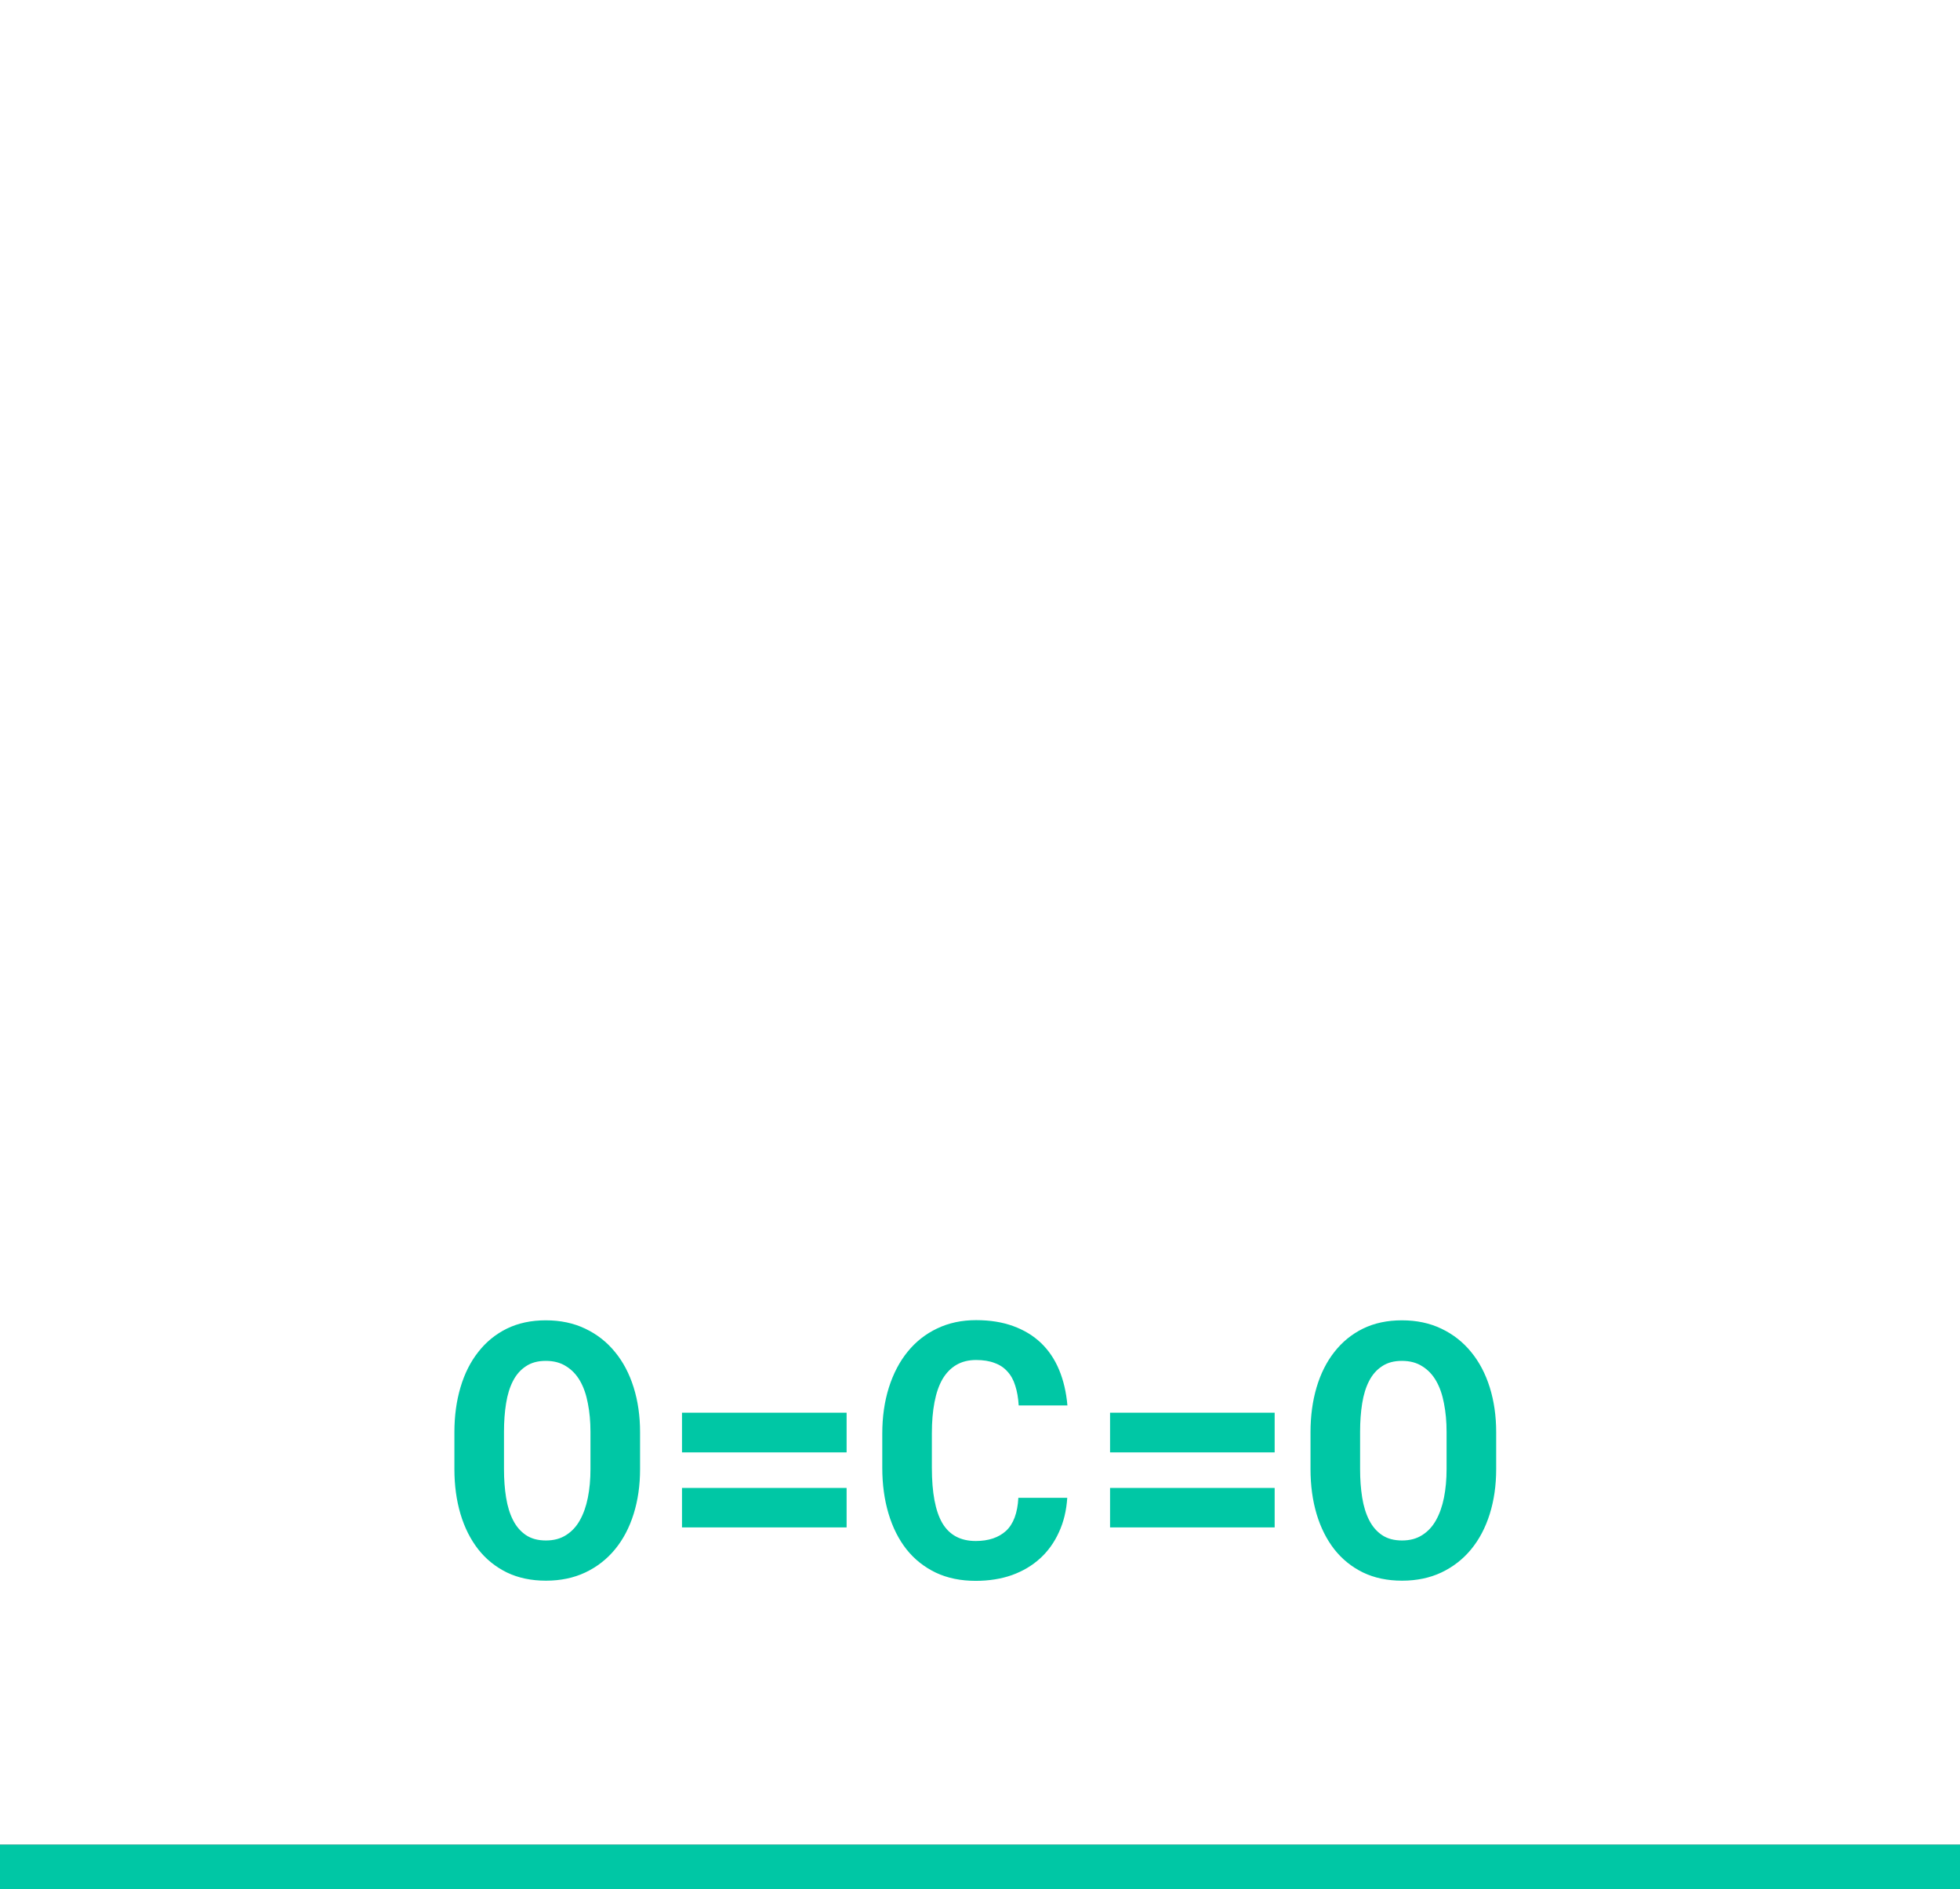 <svg width="220" height="212" viewBox="0 0 220 212" fill="none" xmlns="http://www.w3.org/2000/svg">
<rect x="0" y="0" width="220" height="212" fill="#333333" stroke="none"/>
<rect y="212" width="5" height="220" transform="rotate(-90 0 212)" fill="#00C7A5"/>
<rect width="220" height="207" fill="white"/>
<path d="M71.844 164.871C71.844 166.694 71.603 168.374 71.121 169.91C70.639 171.447 69.943 172.768 69.031 173.875C68.12 174.982 67.007 175.848 65.691 176.473C64.389 177.085 62.918 177.391 61.277 177.391C59.637 177.391 58.178 177.085 56.902 176.473C55.626 175.848 54.552 174.982 53.68 173.875C52.807 172.755 52.143 171.434 51.688 169.91C51.232 168.374 51.004 166.694 51.004 164.871V160.73C51.004 158.908 51.232 157.228 51.688 155.691C52.143 154.155 52.807 152.833 53.68 151.727C54.552 150.607 55.62 149.734 56.883 149.109C58.159 148.484 59.617 148.172 61.258 148.172C62.911 148.172 64.389 148.484 65.691 149.109C67.007 149.734 68.12 150.607 69.031 151.727C69.943 152.833 70.639 154.155 71.121 155.691C71.603 157.228 71.844 158.908 71.844 160.73V164.871ZM66.277 160.691C66.277 159.533 66.18 158.465 65.984 157.488C65.802 156.512 65.509 155.672 65.106 154.969C64.702 154.266 64.181 153.719 63.543 153.328C62.918 152.924 62.156 152.723 61.258 152.723C60.372 152.723 59.63 152.924 59.031 153.328C58.432 153.719 57.95 154.266 57.586 154.969C57.221 155.672 56.961 156.512 56.805 157.488C56.648 158.465 56.57 159.533 56.57 160.691V164.871C56.57 166.017 56.648 167.078 56.805 168.055C56.961 169.031 57.221 169.878 57.586 170.594C57.95 171.31 58.432 171.87 59.031 172.273C59.63 172.677 60.379 172.879 61.277 172.879C62.163 172.879 62.918 172.677 63.543 172.273C64.181 171.87 64.695 171.316 65.086 170.613C65.49 169.897 65.789 169.051 65.984 168.074C66.18 167.098 66.277 166.03 66.277 164.871V160.691ZM95.027 162.996H76.551V158.543H95.027V162.996ZM95.027 171.414H76.551V166.98H95.027V171.414ZM119.793 168.094C119.702 169.526 119.389 170.815 118.855 171.961C118.335 173.107 117.632 174.083 116.746 174.891C115.861 175.698 114.806 176.323 113.582 176.766C112.358 177.195 111.004 177.41 109.52 177.41C107.84 177.41 106.349 177.104 105.047 176.492C103.745 175.867 102.651 175.001 101.766 173.895C100.88 172.775 100.203 171.434 99.734 169.871C99.266 168.309 99.031 166.59 99.031 164.715V160.887C99.031 158.999 99.279 157.273 99.773 155.711C100.268 154.148 100.971 152.807 101.883 151.688C102.794 150.568 103.895 149.702 105.184 149.09C106.486 148.465 107.944 148.152 109.559 148.152C111.121 148.152 112.508 148.374 113.719 148.816C114.943 149.259 115.984 149.891 116.844 150.711C117.703 151.531 118.38 152.534 118.875 153.719C119.37 154.904 119.682 156.238 119.812 157.723H114.344C114.292 156.876 114.161 156.134 113.953 155.496C113.758 154.858 113.465 154.331 113.074 153.914C112.697 153.484 112.215 153.165 111.629 152.957C111.056 152.736 110.366 152.625 109.559 152.625C108.712 152.625 107.977 152.807 107.352 153.172C106.727 153.536 106.206 154.07 105.789 154.773C105.385 155.477 105.086 156.342 104.891 157.371C104.695 158.387 104.598 159.546 104.598 160.848V164.715C104.598 167.514 104.988 169.585 105.77 170.926C106.564 172.267 107.814 172.938 109.52 172.938C110.952 172.938 112.085 172.56 112.918 171.805C113.751 171.036 114.214 169.799 114.305 168.094H119.793ZM143.074 162.996H124.598V158.543H143.074V162.996ZM143.074 171.414H124.598V166.98H143.074V171.414ZM167.938 164.871C167.938 166.694 167.697 168.374 167.215 169.91C166.733 171.447 166.036 172.768 165.125 173.875C164.214 174.982 163.1 175.848 161.785 176.473C160.483 177.085 159.012 177.391 157.371 177.391C155.73 177.391 154.272 177.085 152.996 176.473C151.72 175.848 150.646 174.982 149.773 173.875C148.901 172.755 148.237 171.434 147.781 169.91C147.326 168.374 147.098 166.694 147.098 164.871V160.73C147.098 158.908 147.326 157.228 147.781 155.691C148.237 154.155 148.901 152.833 149.773 151.727C150.646 150.607 151.714 149.734 152.977 149.109C154.253 148.484 155.711 148.172 157.352 148.172C159.005 148.172 160.483 148.484 161.785 149.109C163.1 149.734 164.214 150.607 165.125 151.727C166.036 152.833 166.733 154.155 167.215 155.691C167.697 157.228 167.938 158.908 167.938 160.73V164.871ZM162.371 160.691C162.371 159.533 162.273 158.465 162.078 157.488C161.896 156.512 161.603 155.672 161.199 154.969C160.796 154.266 160.275 153.719 159.637 153.328C159.012 152.924 158.25 152.723 157.352 152.723C156.466 152.723 155.724 152.924 155.125 153.328C154.526 153.719 154.044 154.266 153.68 154.969C153.315 155.672 153.055 156.512 152.898 157.488C152.742 158.465 152.664 159.533 152.664 160.691V164.871C152.664 166.017 152.742 167.078 152.898 168.055C153.055 169.031 153.315 169.878 153.68 170.594C154.044 171.31 154.526 171.87 155.125 172.273C155.724 172.677 156.473 172.879 157.371 172.879C158.257 172.879 159.012 172.677 159.637 172.273C160.275 171.87 160.789 171.316 161.18 170.613C161.583 169.897 161.883 169.051 162.078 168.074C162.273 167.098 162.371 166.03 162.371 164.871V160.691Z" fill="#00C7A5"/>
</svg>
